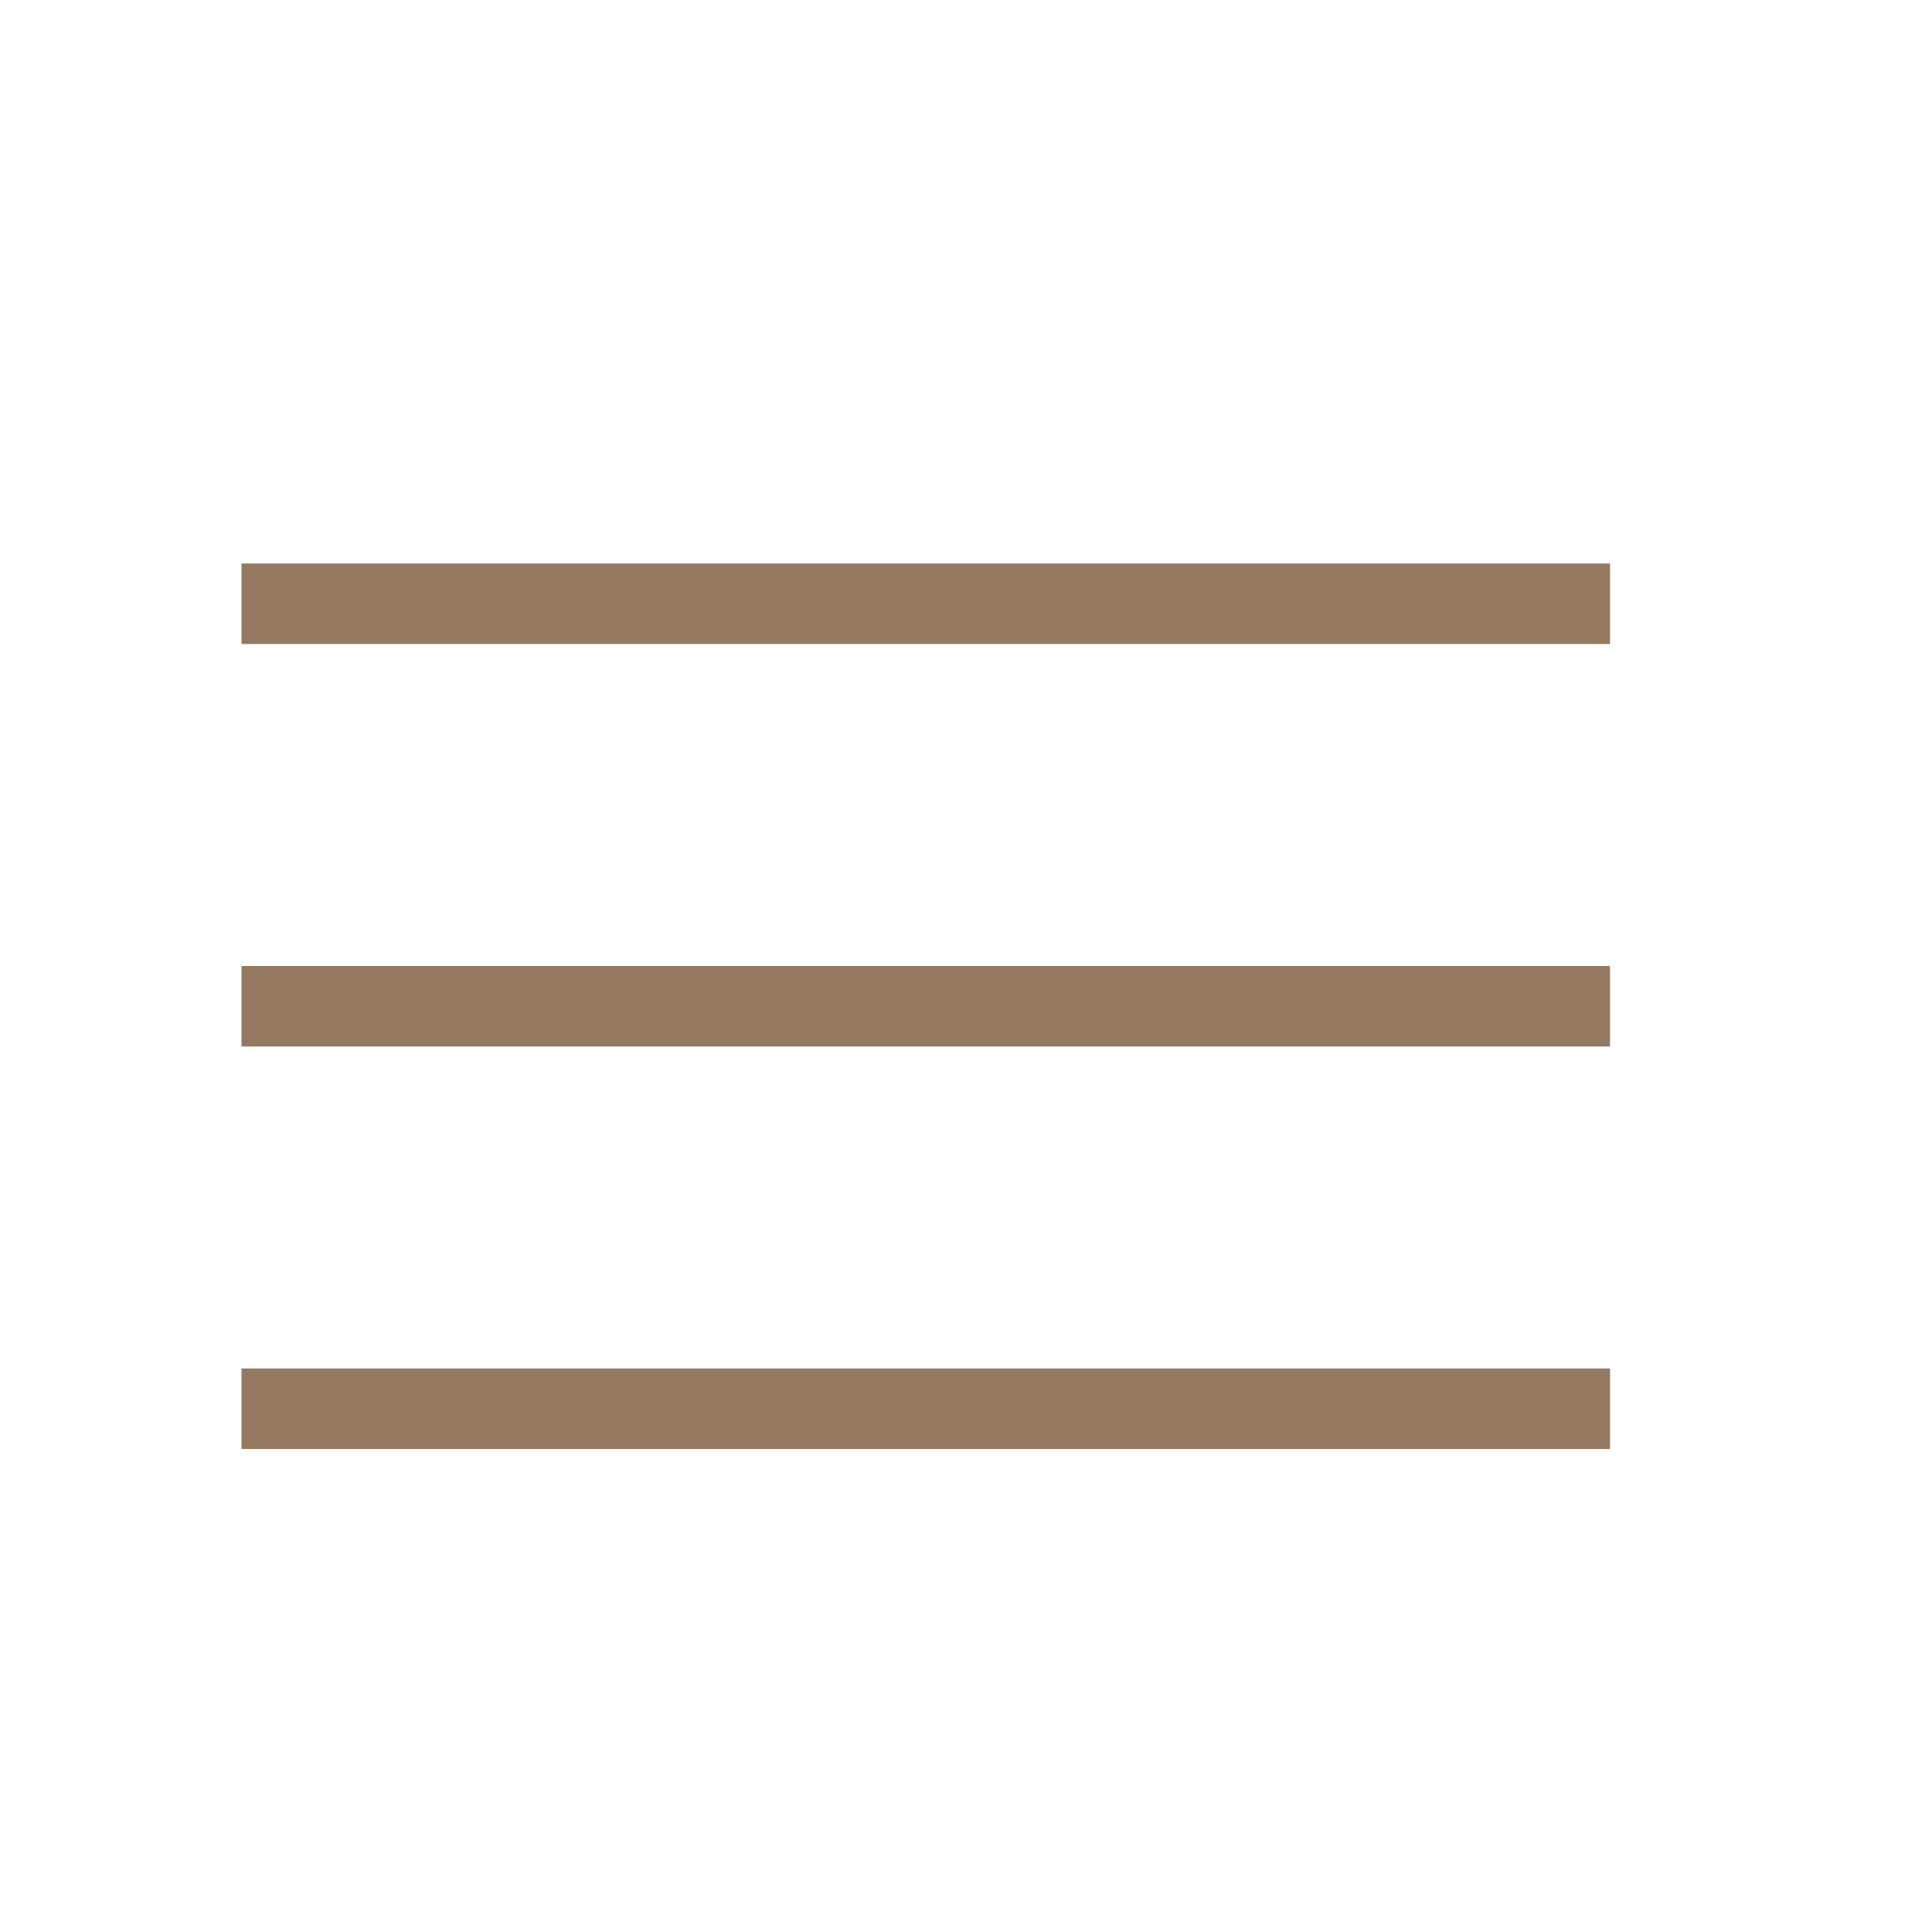 <svg width="36" height="36" viewBox="0 0 36 36" fill="none" xmlns="http://www.w3.org/2000/svg">
<path d="M4.5 12V10.5H30V12H4.5ZM30 18V19.5H4.5V18H30ZM4.5 25.5H30V27H4.5V25.5Z" fill="#937A60"/>
</svg>
